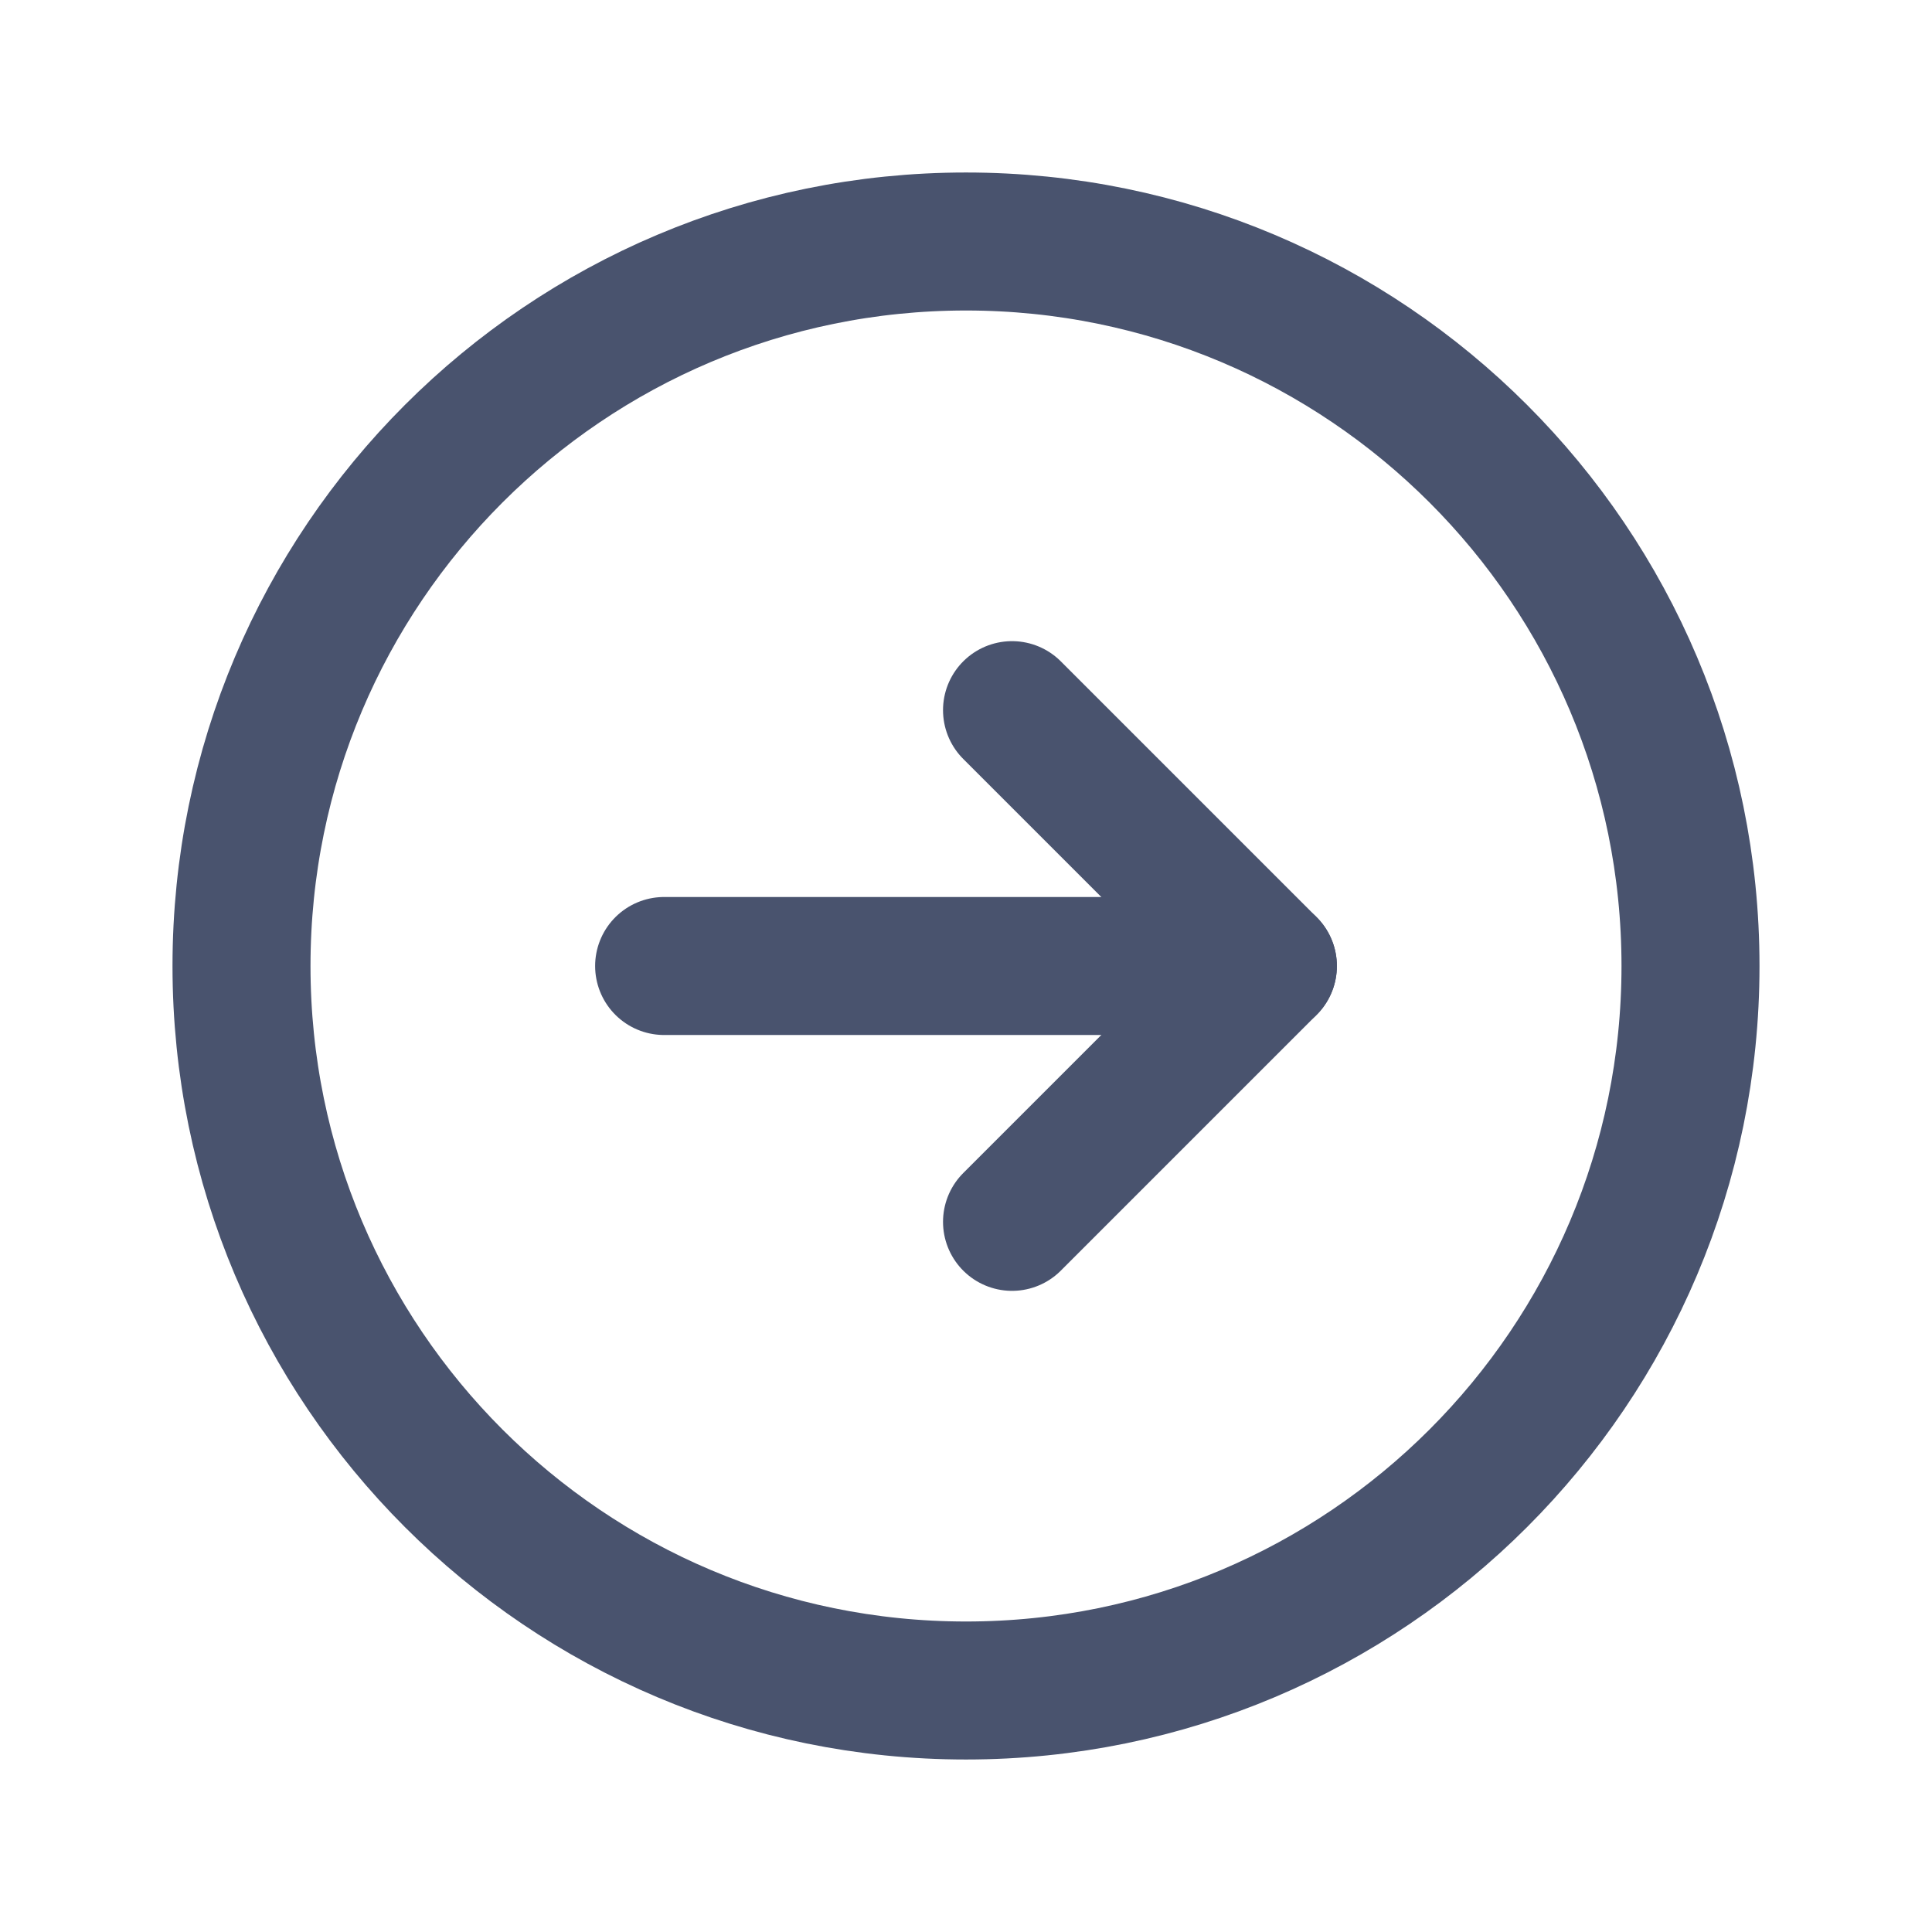 <svg width="28" height="28" viewBox="0 0 28 28" fill="none" xmlns="http://www.w3.org/2000/svg">
<path d="M14 24.5C19.799 24.5 24.5 19.799 24.5 14C24.5 8.201 19.799 3.5 14 3.5C8.201 3.5 3.5 8.201 3.5 14C3.5 19.799 8.201 24.5 14 24.5Z" stroke="#49536E" stroke-width="2" stroke-miterlimit="10"/>
<path d="M14.667 17.708L18.375 14L14.667 10.292" stroke="#49536E" stroke-width="2" stroke-linecap="round" stroke-linejoin="round"/>
<path d="M9.625 14H18.375" stroke="#49536E" stroke-width="2" stroke-linecap="round" stroke-linejoin="round"/>
</svg>
